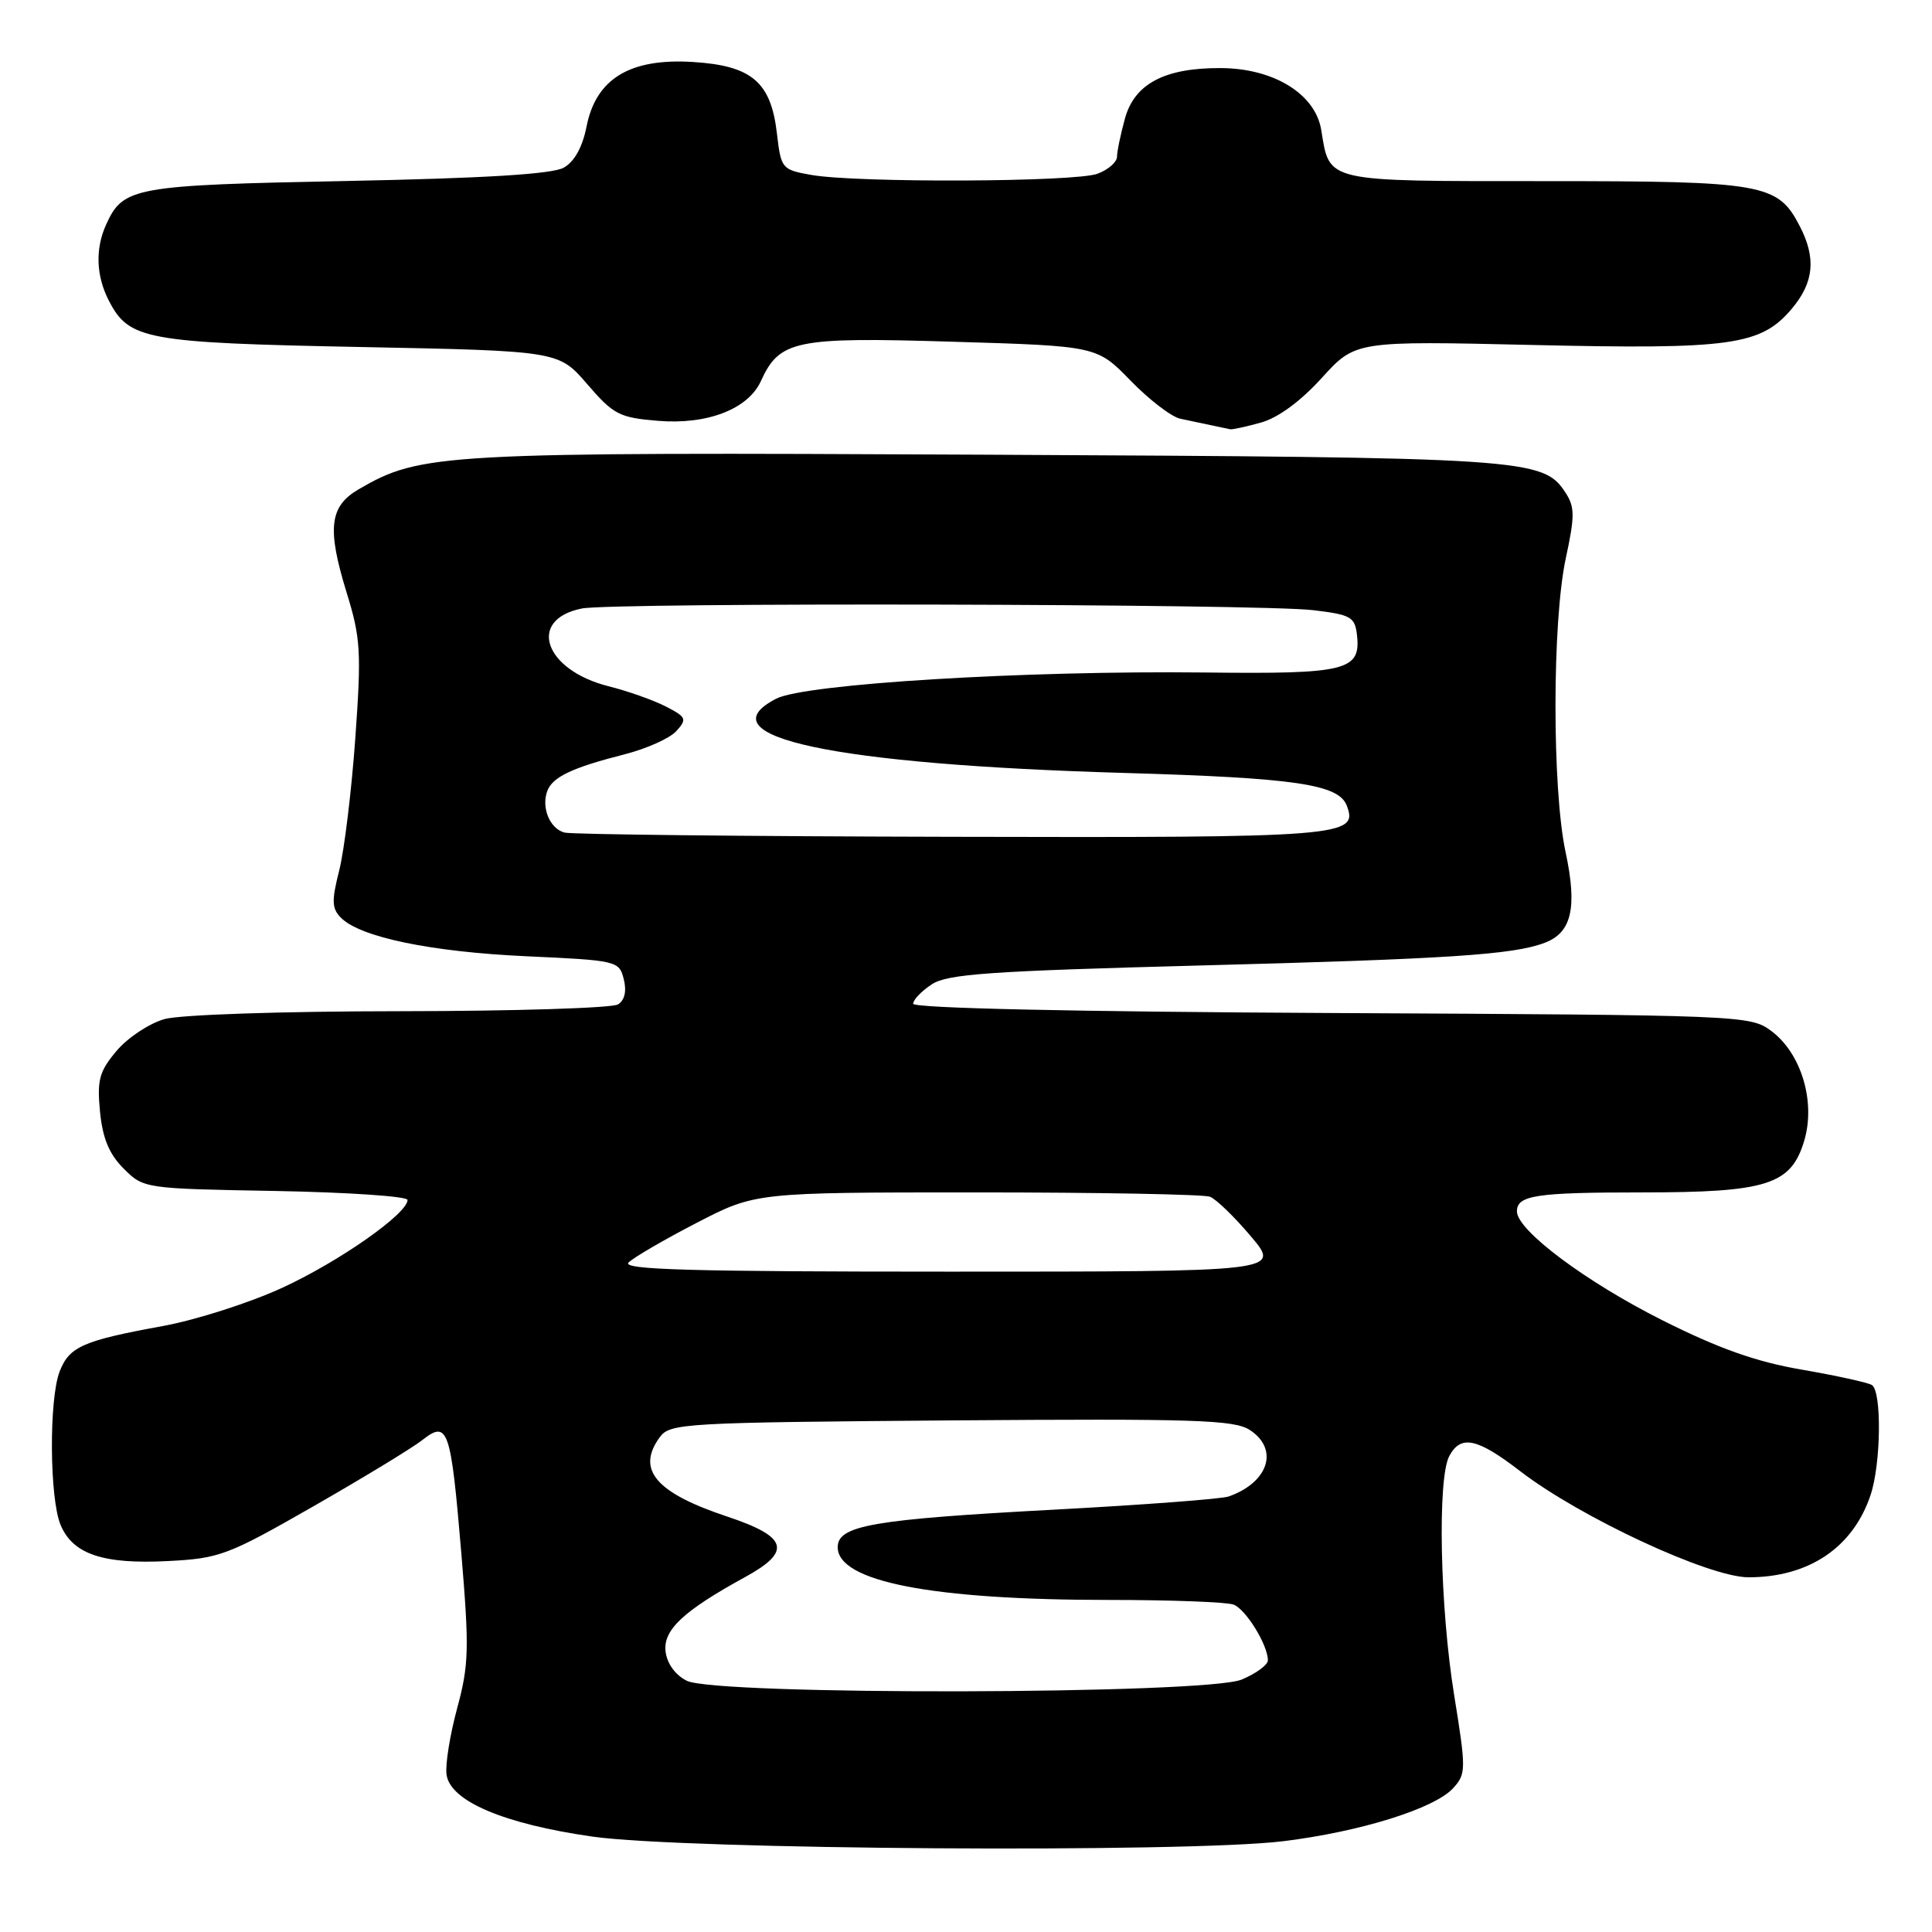 <?xml version="1.0" encoding="UTF-8" standalone="no"?>
<!DOCTYPE svg PUBLIC "-//W3C//DTD SVG 1.1//EN" "http://www.w3.org/Graphics/SVG/1.1/DTD/svg11.dtd" >
<svg xmlns="http://www.w3.org/2000/svg" xmlns:xlink="http://www.w3.org/1999/xlink" version="1.1" viewBox="0 0 256 256">
 <g >
 <path fill="currentColor"
d=" M 170.03 243.97 C 180.24 242.72 190.11 239.64 192.56 236.93 C 194.27 235.04 194.28 234.48 192.68 224.59 C 190.80 213.00 190.45 195.89 192.04 192.93 C 193.56 190.09 195.72 190.54 201.41 194.92 C 209.40 201.07 226.46 209.00 231.69 209.00 C 239.68 209.00 245.53 205.06 247.86 198.10 C 249.25 193.95 249.36 184.34 248.03 183.52 C 247.49 183.19 243.33 182.28 238.78 181.49 C 232.70 180.45 227.79 178.71 220.29 174.95 C 210.14 169.86 201.00 163.02 201.00 160.52 C 201.00 158.38 203.49 158.00 217.61 158.00 C 234.14 158.00 237.32 156.99 239.06 151.18 C 240.62 146.00 238.68 139.55 234.68 136.59 C 231.91 134.54 230.86 134.50 176.43 134.23 C 142.18 134.06 121.00 133.59 121.00 133.00 C 121.00 132.47 122.11 131.32 123.48 130.42 C 125.56 129.06 131.18 128.67 158.73 127.94 C 192.01 127.07 200.52 126.51 204.70 124.92 C 208.26 123.57 209.02 120.26 207.45 112.92 C 205.65 104.54 205.67 82.37 207.47 74.00 C 208.68 68.39 208.68 67.20 207.45 65.30 C 204.48 60.73 202.53 60.60 130.68 60.25 C 58.34 59.90 55.77 60.04 47.53 64.83 C 43.65 67.09 43.31 70.01 45.93 78.52 C 47.79 84.54 47.90 86.33 47.08 97.83 C 46.58 104.80 45.62 112.67 44.95 115.33 C 43.92 119.39 43.96 120.38 45.19 121.62 C 47.76 124.19 57.12 126.13 69.76 126.71 C 81.77 127.26 82.04 127.32 82.65 129.74 C 83.05 131.33 82.78 132.53 81.89 133.09 C 81.12 133.57 68.12 133.98 53.00 133.99 C 37.38 134.00 23.91 134.45 21.81 135.03 C 19.79 135.60 16.93 137.49 15.46 139.23 C 13.15 141.97 12.85 143.08 13.25 147.29 C 13.60 150.84 14.45 152.90 16.38 154.84 C 19.03 157.49 19.11 157.50 36.52 157.81 C 46.13 157.99 54.00 158.52 54.00 159.00 C 54.00 160.81 45.00 167.13 37.46 170.61 C 33.14 172.61 25.99 174.90 21.56 175.71 C 10.98 177.64 9.17 178.44 7.90 181.74 C 6.48 185.40 6.56 198.53 8.02 202.04 C 9.63 205.93 13.63 207.29 22.22 206.85 C 29.10 206.50 30.16 206.10 41.50 199.61 C 48.10 195.83 54.60 191.88 55.94 190.83 C 59.36 188.14 59.73 189.21 61.13 205.84 C 62.19 218.48 62.13 220.63 60.57 226.37 C 59.62 229.90 58.98 233.85 59.17 235.15 C 59.66 238.67 66.77 241.68 78.50 243.36 C 90.70 245.10 157.13 245.54 170.03 243.97 Z  M 167.09 55.99 C 169.35 55.36 172.34 53.17 175.14 50.08 C 179.60 45.17 179.60 45.17 203.05 45.71 C 229.39 46.32 233.33 45.77 237.43 40.90 C 240.36 37.42 240.67 34.20 238.48 29.97 C 235.57 24.32 233.72 24.00 204.67 24.00 C 175.33 24.00 176.21 24.20 175.07 17.22 C 174.29 12.44 168.76 9.04 161.72 9.02 C 154.34 8.99 150.35 11.09 149.07 15.67 C 148.49 17.78 148.01 20.07 148.01 20.77 C 148.00 21.48 146.85 22.49 145.43 23.02 C 142.52 24.13 113.57 24.25 107.50 23.18 C 103.60 22.49 103.49 22.35 102.95 17.71 C 102.16 10.86 99.62 8.69 91.77 8.21 C 83.46 7.70 78.97 10.43 77.72 16.77 C 77.18 19.50 76.11 21.43 74.69 22.22 C 73.18 23.07 64.26 23.62 46.00 23.98 C 17.71 24.54 16.33 24.78 14.07 29.74 C 12.60 32.97 12.73 36.57 14.43 39.85 C 17.09 45.01 19.29 45.42 47.76 45.98 C 74.02 46.50 74.02 46.50 77.81 50.90 C 81.28 54.93 82.06 55.34 87.16 55.76 C 93.70 56.31 99.13 54.21 100.82 50.50 C 103.29 45.07 105.37 44.64 126.23 45.28 C 145.35 45.85 145.35 45.85 149.81 50.44 C 152.26 52.96 155.22 55.23 156.38 55.48 C 160.67 56.38 162.51 56.77 163.00 56.88 C 163.28 56.94 165.12 56.54 167.09 55.99 Z  M 91.00 222.71 C 89.47 221.94 88.38 220.43 88.19 218.82 C 87.86 215.97 90.55 213.45 98.75 208.96 C 104.96 205.56 104.39 203.63 96.38 200.96 C 86.88 197.80 84.28 194.74 87.42 190.44 C 88.77 188.59 90.54 188.49 126.04 188.21 C 158.37 187.97 163.55 188.13 165.62 189.49 C 169.50 192.03 168.10 196.42 162.81 198.29 C 161.88 198.62 151.53 199.40 139.81 200.03 C 115.67 201.32 111.00 202.12 111.00 205.01 C 111.00 209.57 123.50 212.00 146.99 212.00 C 155.16 212.00 162.56 212.28 163.46 212.62 C 165.09 213.25 168.00 217.97 168.00 220.00 C 168.00 220.61 166.44 221.75 164.53 222.55 C 159.81 224.53 94.88 224.67 91.00 222.71 Z  M 83.29 167.29 C 83.95 166.62 88.01 164.26 92.30 162.04 C 100.11 158.00 100.11 158.00 129.47 158.00 C 145.62 158.00 159.50 158.26 160.32 158.57 C 161.14 158.88 163.58 161.25 165.75 163.82 C 169.70 168.50 169.70 168.50 125.88 168.50 C 91.55 168.50 82.33 168.24 83.29 167.29 Z  M 74.80 110.32 C 72.84 109.80 71.69 106.98 72.53 104.78 C 73.24 102.94 75.84 101.71 82.77 99.95 C 85.67 99.21 88.75 97.83 89.61 96.88 C 91.06 95.28 90.95 95.02 88.24 93.62 C 86.62 92.79 83.20 91.57 80.63 90.93 C 72.10 88.78 69.81 82.09 77.09 80.63 C 81.21 79.81 166.83 80.00 174.00 80.85 C 178.97 81.44 179.53 81.75 179.80 84.09 C 180.36 88.86 178.47 89.33 159.71 89.11 C 135.79 88.84 106.65 90.61 102.85 92.58 C 93.10 97.62 110.36 101.30 149.04 102.42 C 171.62 103.08 177.37 103.92 178.45 106.74 C 180.03 110.85 178.03 111.01 126.06 110.88 C 98.80 110.82 75.73 110.57 74.80 110.32 Z "/>
</g>
</svg>